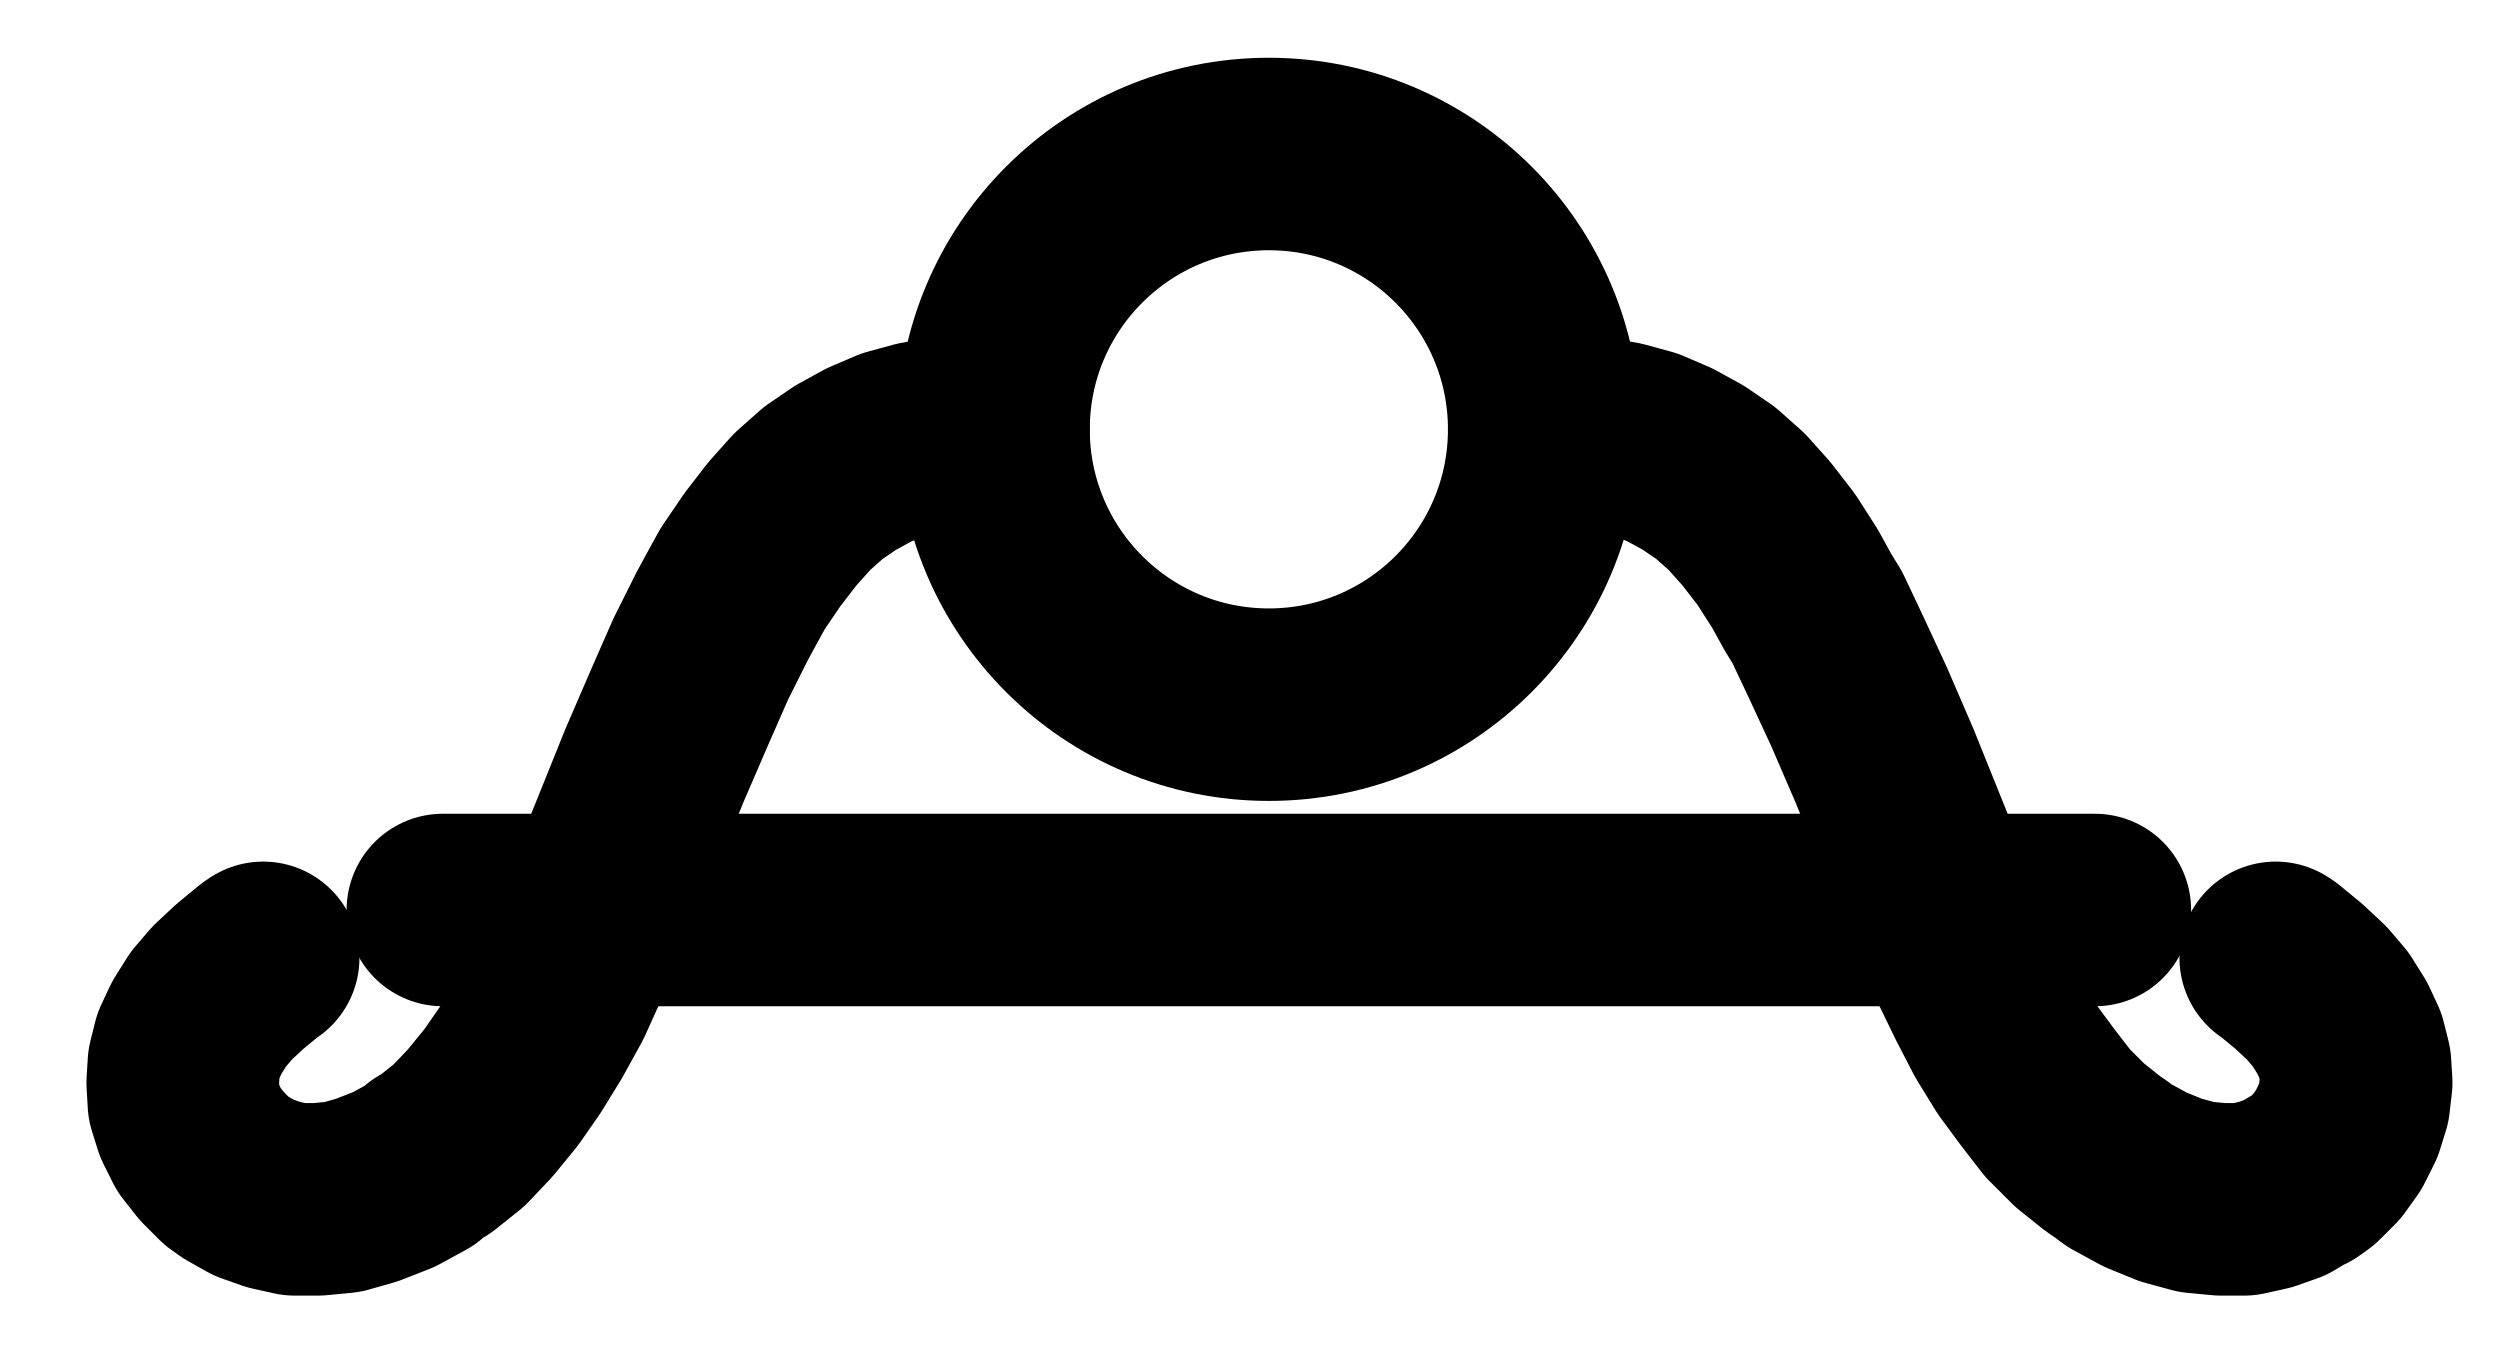 <?xml version="1.0" encoding="UTF-8" standalone="no"?>
<!-- Created with Inkscape (http://www.inkscape.org/) -->

<svg
   version="1.1"
   id="svg1"
   width="342.853"
   height="188.2"
   viewBox="0 0 342.853 188.2"
   sodipodi:docname="CrocusOfCopper9.pdf"
   xmlns:inkscape="http://www.inkscape.org/namespaces/inkscape"
   xmlns:sodipodi="http://sodipodi.sourceforge.net/DTD/sodipodi-0.dtd"
   xmlns="http://www.w3.org/2000/svg"
   xmlns:svg="http://www.w3.org/2000/svg">
  <defs
     id="defs1">
    <clipPath
       clipPathUnits="userSpaceOnUse"
       id="clipPath2">
      <path
         d="M 0,0.16 V 1122.56 H 793.6 V 0.16 Z"
         transform="translate(-434.56,-495.36)"
         clip-rule="evenodd"
         id="path2" />
    </clipPath>
    <clipPath
       clipPathUnits="userSpaceOnUse"
       id="clipPath4">
      <path
         d="M 0,0.16 V 1122.56 H 793.6 V 0.16 Z"
         transform="translate(3.3333333e-6)"
         clip-rule="evenodd"
         id="path4" />
    </clipPath>
    <clipPath
       clipPathUnits="userSpaceOnUse"
       id="clipPath6">
      <path
         d="M 0,0.16 V 1122.56 H 793.6 V 0.16 Z"
         transform="translate(-359.04,-495.36)"
         clip-rule="evenodd"
         id="path6" />
    </clipPath>
    <clipPath
       clipPathUnits="userSpaceOnUse"
       id="clipPath8">
      <path
         d="M 0,0.16 V 1122.56 H 793.6 V 0.16 Z"
         transform="translate(-434.56,-495.36)"
         clip-rule="evenodd"
         id="path8" />
    </clipPath>
  </defs>
  <sodipodi:namedview
     id="namedview1"
     pagecolor="#505050"
     bordercolor="#eeeeee"
     borderopacity="1"
     inkscape:showpageshadow="0"
     inkscape:pageopacity="0"
     inkscape:pagecheckerboard="0"
     inkscape:deskcolor="#505050">
    <inkscape:page
       x="0"
       y="0"
       inkscape:label="1"
       id="page1"
       width="342.853"
       height="188.2"
       margin="0"
       bleed="0" />
  </sodipodi:namedview>
  <g
     id="g1"
     inkscape:groupmode="layer"
     inkscape:label="1">
    <path
       id="path1"
       d="m 0,0 c 0,-20.85 -16.9,-37.76 -37.76,-37.76 -20.86,0 -37.76,16.91 -37.76,37.76 0,20.85 16.9,37.76 37.76,37.76 C -16.9,37.76 0,20.85 0,0 Z"
       style="fill:none;stroke:#000000;stroke-width:26.4;stroke-linecap:round;stroke-linejoin:round;stroke-miterlimit:10;stroke-dasharray:none;stroke-opacity:1"
       transform="translate(211.773,58.88)"
       clip-path="url(#clipPath2)" />
    <path
       id="path3"
       d="m 283.52,561.28 h 226.56"
       style="fill:none;stroke:#000000;stroke-width:26.4;stroke-linecap:round;stroke-linejoin:round;stroke-miterlimit:10;stroke-dasharray:none;stroke-opacity:1"
       transform="translate(-222.787,-436.48)"
       clip-path="url(#clipPath4)" />
    <path
       id="path5"
       d="m 0,0 h -2.72 l -3.84,0.48 -3.68,0.64 -3.52,0.96 -3.36,1.44 L -20.32,5.28 -23.36,7.36 -26.24,9.92 l -2.72,3.04 -2.72,3.52 -2.72,4 -1.76,3.2 -1.12,2.08 -2.88,5.76 -2.88,6.56 -3.52,8.16 -4.64,11.52 -2.4,6.08 -3.04,6.88 -0.96,2.08 -2.24,4.96 -2.56,4.64 -2.56,4.16 -2.56,3.68 -2.88,3.52 -2.88,3.04 -3.2,2.56 -1.12,0.64 -1.12,0.96 -3.52,1.92 -3.68,1.44 -3.36,0.96 -3.36,0.32 h -3.2 l -2.88,-0.64 -2.72,-0.96 -2.56,-1.44 -1.12,-0.8 -2.08,-2.08 -1.76,-2.24 -1.28,-2.56 -0.8,-2.56 -0.16,-2.72 0.16,-2.56 0.64,-2.56 1.12,-2.4 1.6,-2.56 1.92,-2.24 2.4,-2.24 2.72,-2.24 0.48,-0.32"
       style="fill:none;stroke:#000000;stroke-width:26.4;stroke-linecap:round;stroke-linejoin:round;stroke-miterlimit:10;stroke-dasharray:none;stroke-opacity:1"
       transform="translate(136.253,58.88)"
       clip-path="url(#clipPath6)" />
    <path
       id="path7"
       d="m 0,0 h 2.88 l 3.84,0.48 3.68,0.64 3.52,0.96 3.36,1.44 3.2,1.76 3.04,2.08 2.88,2.56 2.72,3.04 2.72,3.52 2.56,4 1.76,3.2 1.28,2.08 2.72,5.76 3.04,6.56 3.52,8.16 4.64,11.52 2.4,6.08 2.88,6.88 0.96,2.08 L 60,77.76 l 2.4,4.64 2.56,4.16 2.72,3.68 2.72,3.52 3.04,3.04 3.2,2.56 0.96,0.64 1.28,0.96 3.52,1.92 3.52,1.44 3.52,0.96 3.36,0.32 H 96 L 98.88,104.96 101.6,104 104,102.56 h 0.16 l 1.12,-0.8 2.08,-2.08 1.6,-2.24 1.28,-2.56 0.8,-2.56 0.32,-2.72 -0.16,-2.56 -0.64,-2.56 -1.12,-2.4 -1.6,-2.56 -1.92,-2.24 -2.4,-2.24 -2.72,-2.24 -0.48,-0.32"
       style="fill:none;stroke:#000000;stroke-width:26.4;stroke-linecap:round;stroke-linejoin:round;stroke-miterlimit:10;stroke-dasharray:none;stroke-opacity:1"
       transform="translate(211.773,58.88)"
       clip-path="url(#clipPath8)" />
  </g>
</svg>

